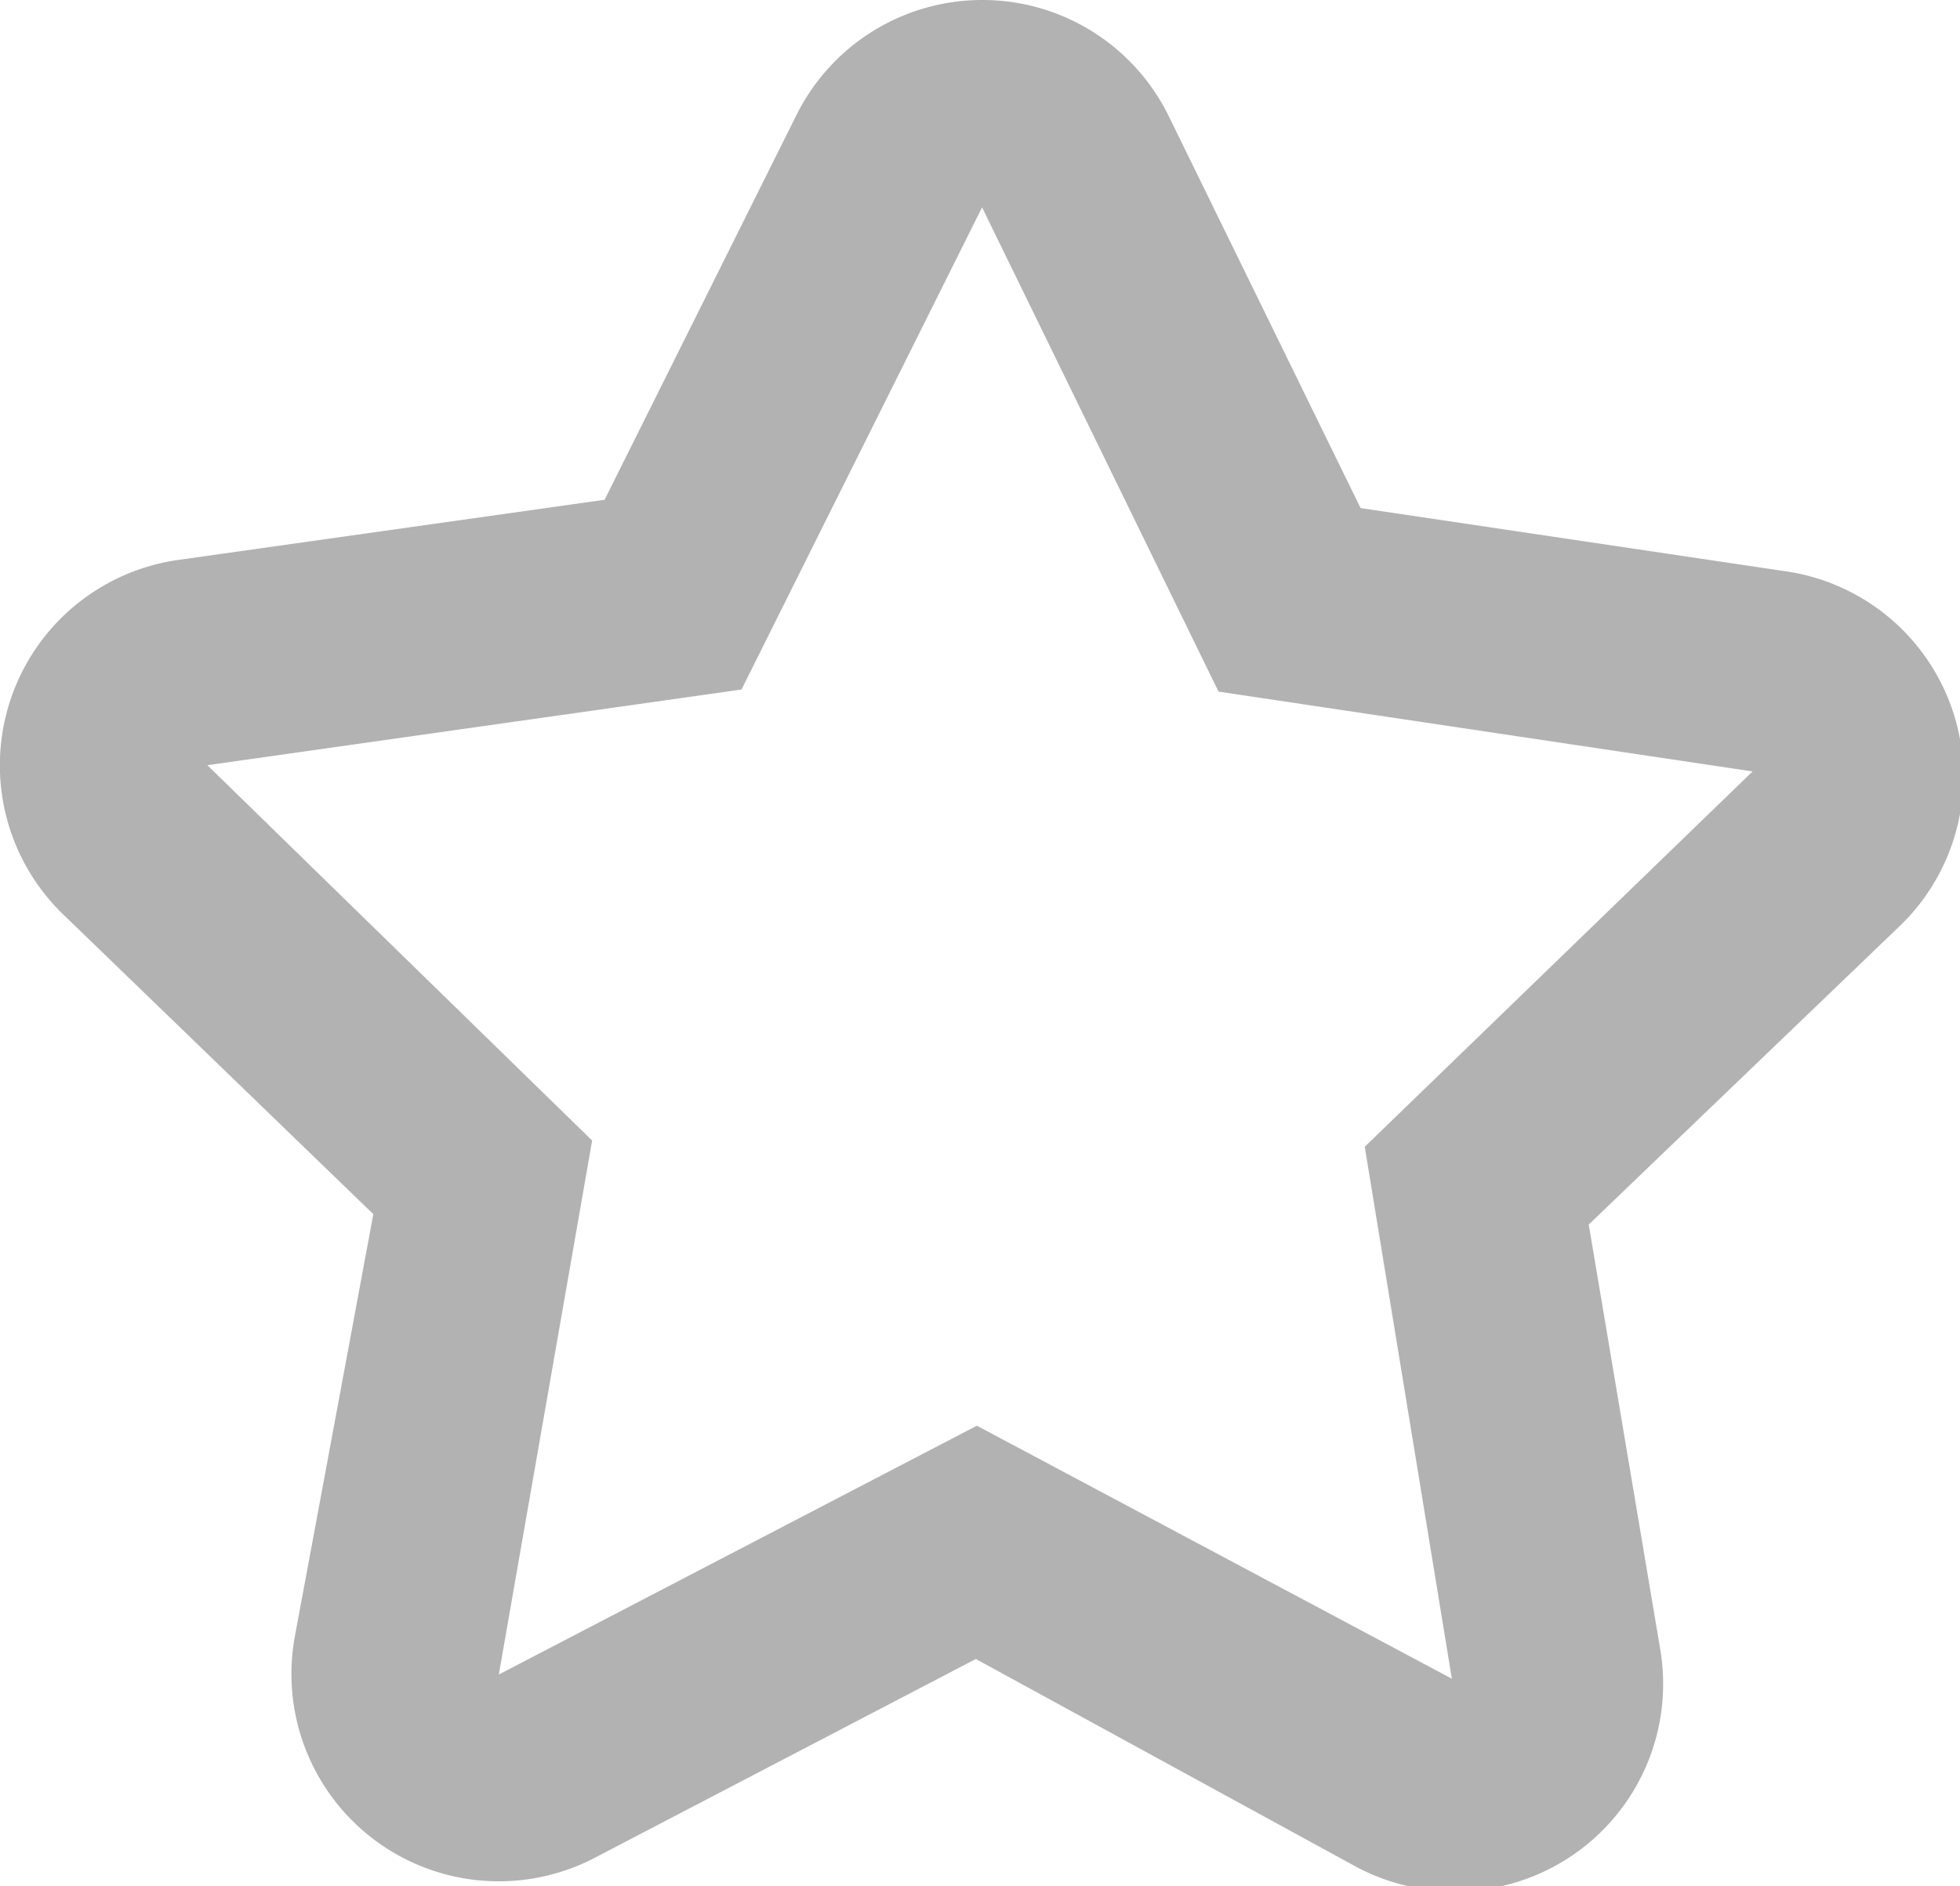 <svg xmlns="http://www.w3.org/2000/svg" viewBox="0 0 18.9 18.19"><defs><style>.cls-1{fill:#b2b2b2;}</style></defs><title>Favorite_inactive</title><g id="Layer_2" data-name="Layer 2"><g id="Design"><path class="cls-1" d="M9.47,2l2.28,4.67,5.15.77-3.74,3.62L14,16.19,9.42,13.75l-4.61,2.4L5.71,11,2,7.38l5.15-.73L9.47,2m0-2A2,2,0,0,0,7.68,1.11L5.83,4.82,1.72,5.4A2,2,0,0,0,.6,8.81l3,2.9L2.84,15.8a2,2,0,0,0,2.89,2.12L9.41,16,13.07,18a2,2,0,0,0,.94.24,2,2,0,0,0,2-2.33l-.69-4.1,3-2.88a2,2,0,0,0-1.1-3.42l-4.1-.61L11.27,1.12A2,2,0,0,0,9.48,0Z"/></g></g></svg>